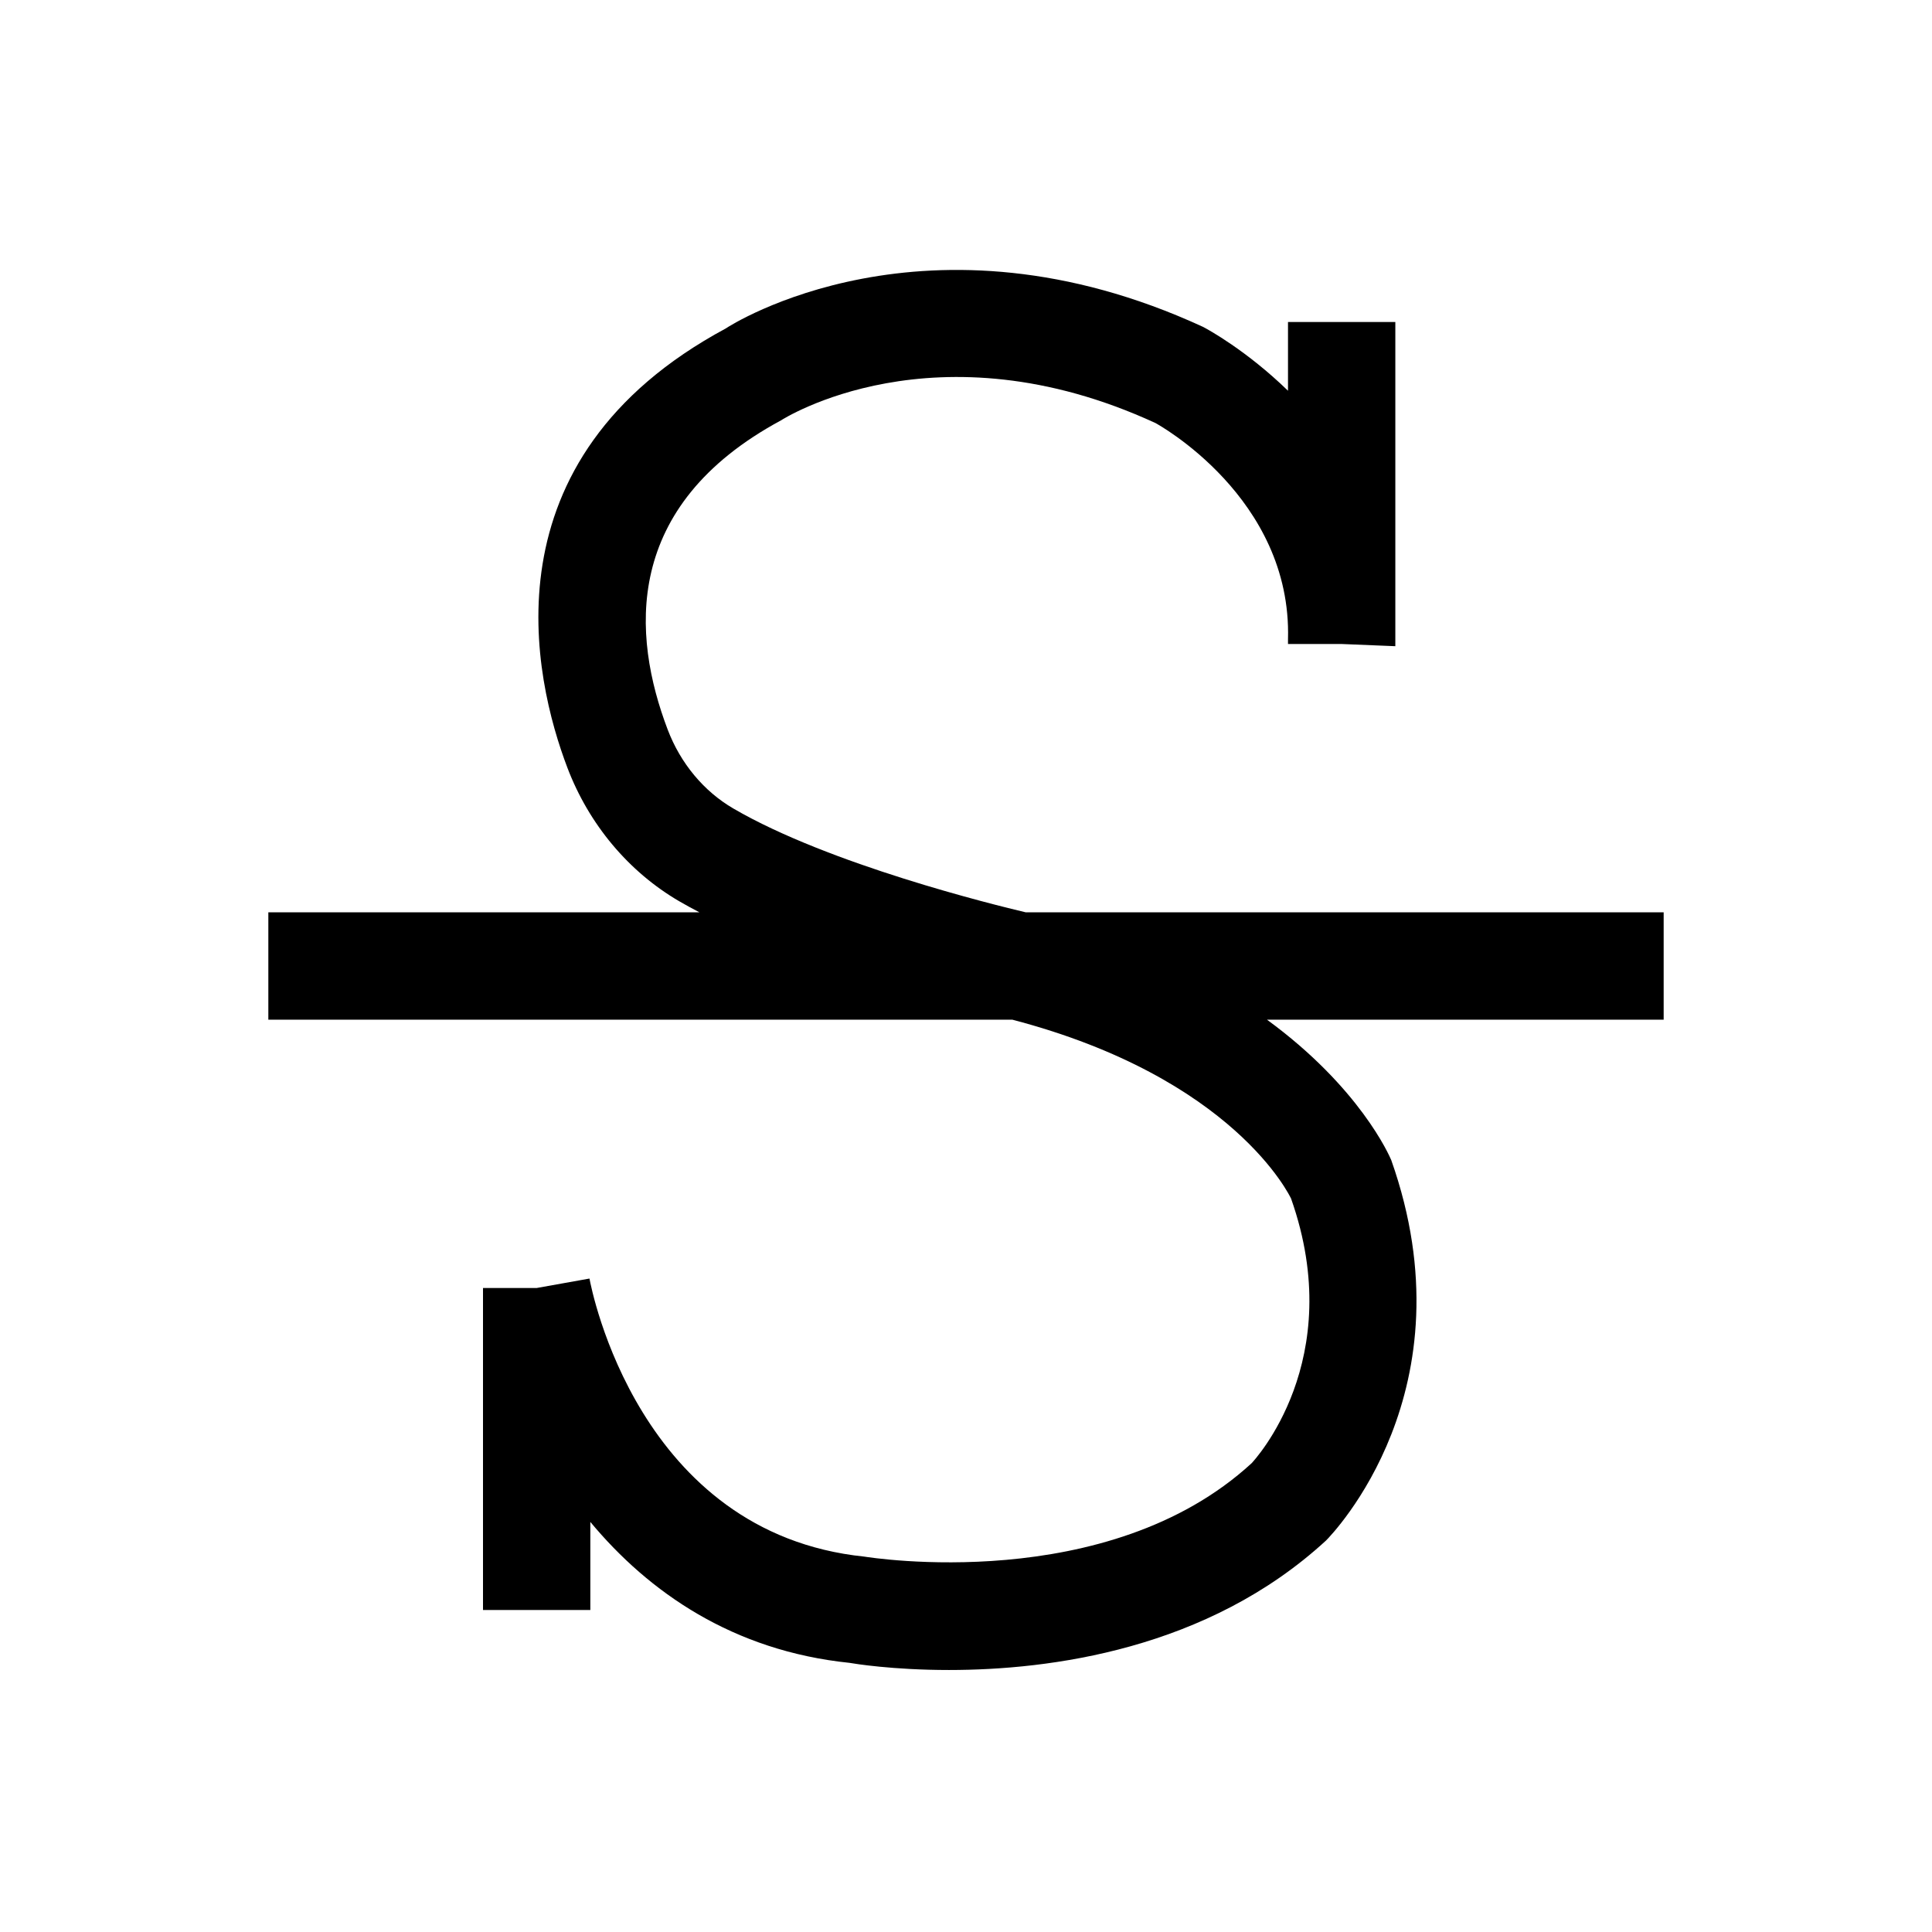 <svg xmlns="http://www.w3.org/2000/svg" width="36" height="36" viewBox="0 0 36 36"><path fill-rule="evenodd" d="M31,17 L19.114,17 C18.533,16.863 15.451,16.107 13.666,15.066 C13.115,14.746 12.68,14.223 12.441,13.594 C11.776,11.844 11.589,9.432 14.551,7.834 C14.579,7.816 17.423,5.99 21.531,7.883 C21.556,7.897 24.074,9.269 24,11.911 L24,12 L25,12 L26,12.041 L26,12 L26,6 L24,6 L24,7.281 C23.227,6.53 22.507,6.138 22.419,6.092 C17.265,3.714 13.603,6.064 13.526,6.119 C8.981,8.563 9.946,12.657 10.572,14.304 C10.973,15.36 11.714,16.245 12.659,16.795 C12.779,16.865 12.905,16.933 13.033,17 L5,17 L5,19 L18.863,19 C23.002,20.084 24.039,22.3 24.057,22.333 C25.122,25.348 23.361,27.222 23.323,27.264 C20.638,29.732 16.212,29.021 16.103,29.005 C11.896,28.569 11.02,24.017 10.984,23.824 L10,24 L9,24 L9,30 L11,30 L11,28.359 C12.089,29.669 13.657,30.761 15.831,30.985 C15.909,30.999 16.631,31.118 17.683,31.118 C19.562,31.118 22.498,30.739 24.708,28.706 C24.821,28.593 27.438,25.9 25.924,21.617 C25.889,21.534 25.338,20.264 23.608,19 L31,19 L31,17 Z"/></svg>